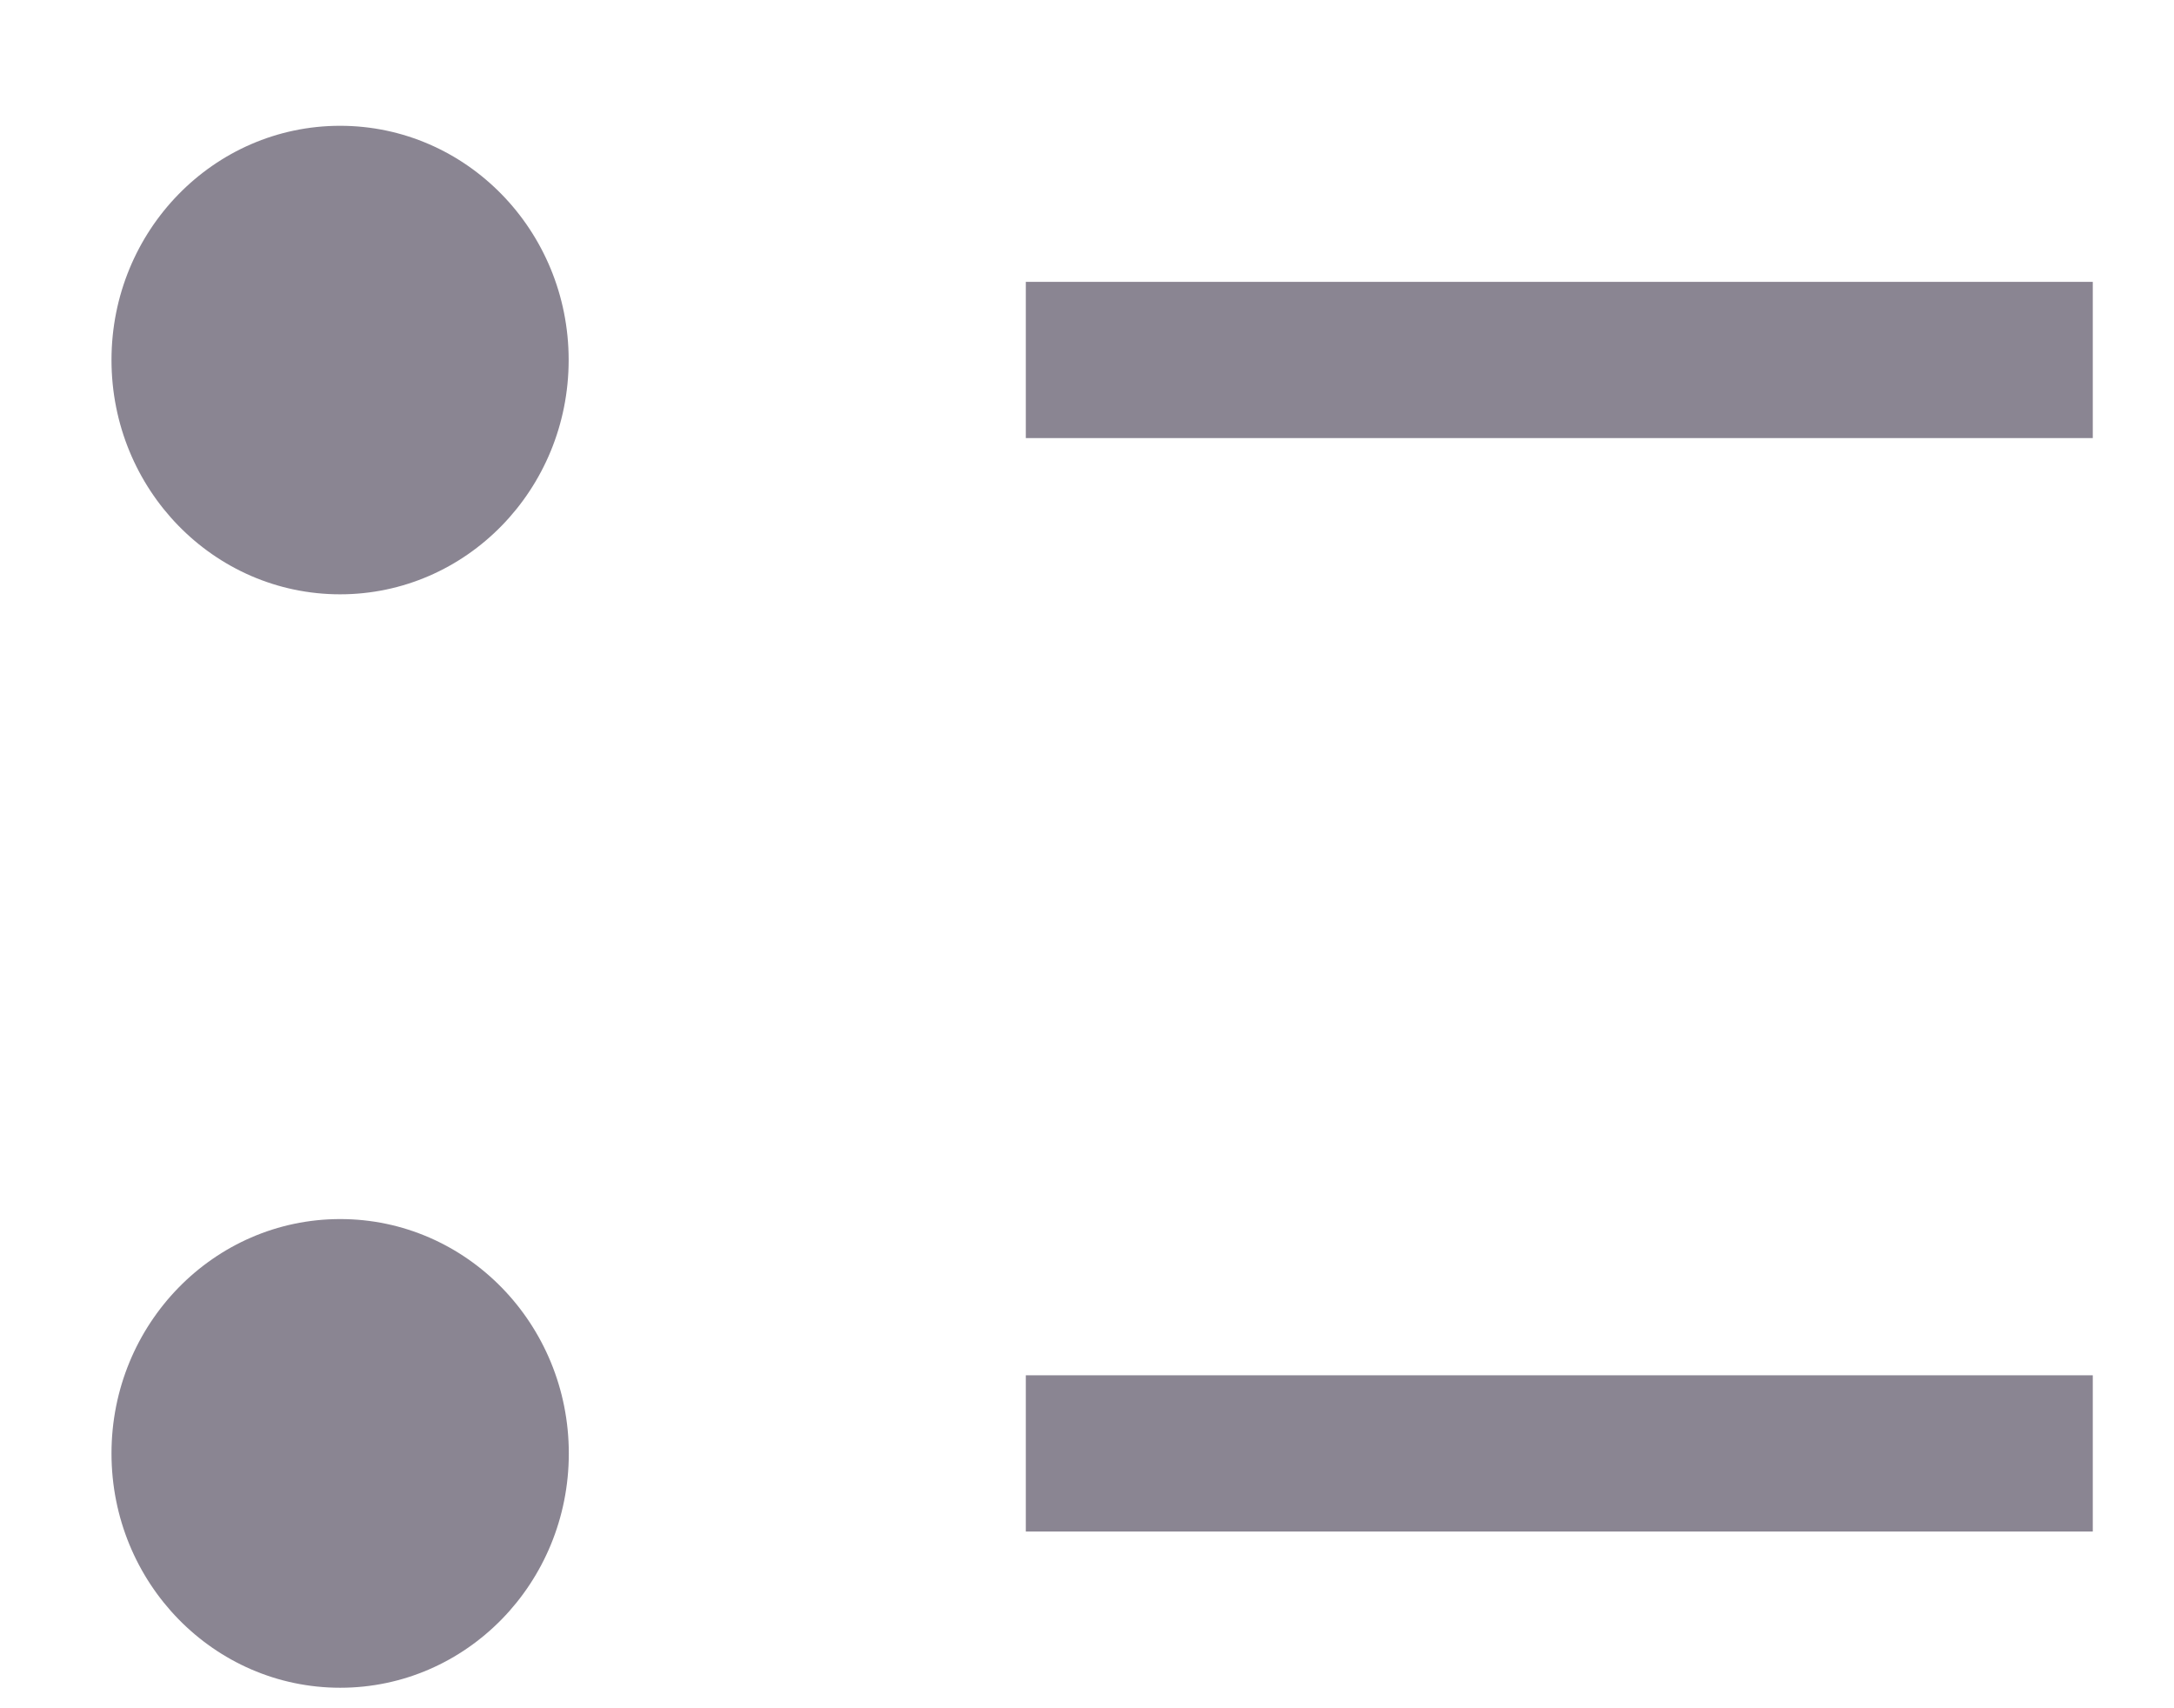 <svg width="14" height="11" viewBox="0 0 14 11" fill="none" xmlns="http://www.w3.org/2000/svg">
<path d="M2.19 3.827C3.003 3.827 3.662 3.152 3.662 2.318C3.662 1.485 3.003 0.81 2.19 0.81C1.377 0.81 0.718 1.485 0.718 2.318C0.718 3.152 1.377 3.827 2.19 3.827Z" fill="#160C27" fill-opacity="0.5"/>
<path d="M2.191 10.868C3.004 10.868 3.663 10.193 3.663 9.359C3.663 8.526 3.004 7.85 2.191 7.85C1.377 7.85 0.718 8.526 0.718 9.359C0.718 10.193 1.377 10.868 2.191 10.868Z" fill="#160C27" fill-opacity="0.5"/>
<path d="M13.477 8.856H6.606V9.862H13.477V8.856Z" fill="#160C27" fill-opacity="0.5"/>
<path d="M13.477 1.815H6.606V2.821H13.477V1.815Z" fill="#160C27" fill-opacity="0.5"/>
</svg>
